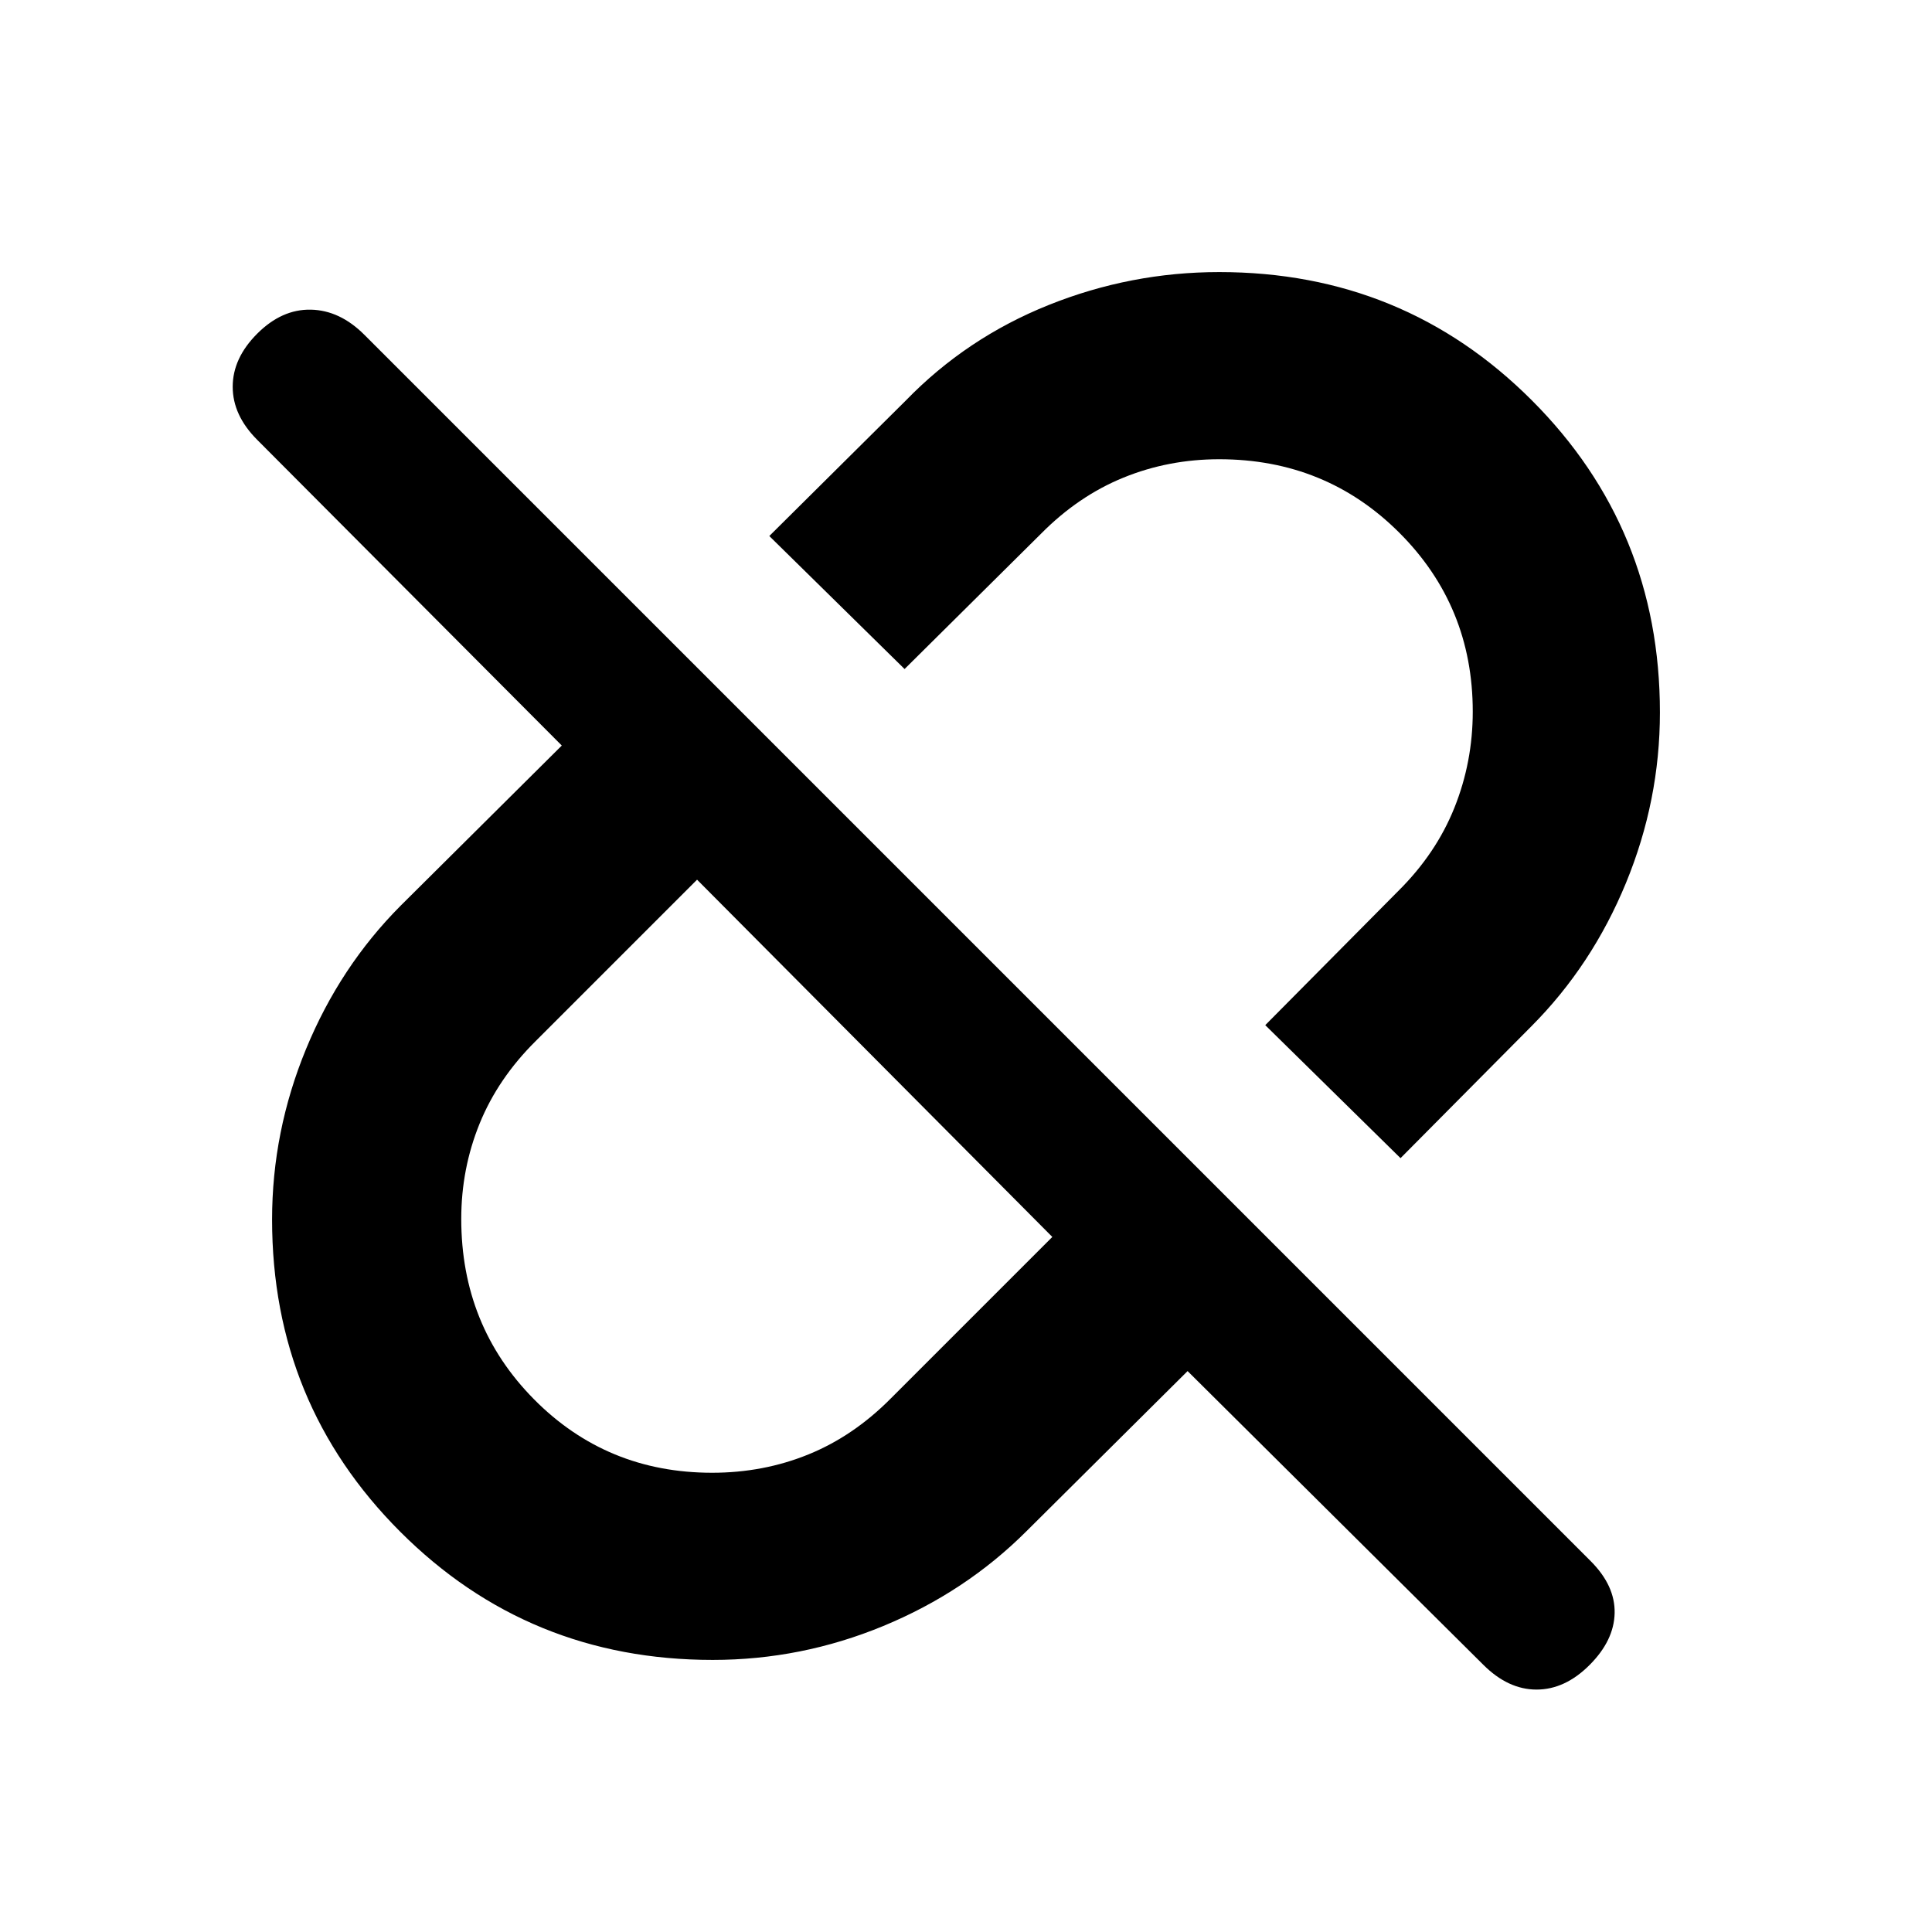 <svg xmlns="http://www.w3.org/2000/svg" height="20" viewBox="0 96 960 960" width="20"><path d="m695.914 671.478-67.218-66.088 66.064-66.63q18.781-18.595 27.912-41.369 9.132-22.774 9.132-47.811 0-52.428-36.524-88.906-36.524-36.478-89.462-36.478-25.158 0-47.581 9.132-22.423 9.131-40.997 27.912l-67.761 67.195-67.218-66.088 67.76-67.26q30.207-31.145 71.022-47.518 40.815-16.374 84.808-16.374 91.605 0 155.28 63.697Q824.805 358.588 824.805 450q0 43.761-16.874 84.747-16.873 40.986-47.018 71.232l-64.999 65.499ZM353.848 827.804q25.492 0 47.915-9.132 22.423-9.131 40.997-27.912l80.131-80.13L346.37 533.109l-80.13 80.131q-18.781 18.595-27.912 41.046-9.132 22.452-9.132 47.381 0 53.089 36.134 89.613 36.133 36.524 88.518 36.524Zm236.261-50.521-80.13 79.63q-30.207 30.145-71.022 47.018-40.815 16.874-84.808 16.874-91.605 0-155.28-63.697Q135.195 793.412 135.195 702q0-43.761 16.874-84.747 16.873-40.986 47.018-71.232l80.065-79.565-151.326-151.891q-12.196-12.195-12.196-26.391 0-14.196 12.196-26.392 12.196-12.195 26.609-11.913 14.413.283 26.609 12.479l609.347 609.347q12.196 12.196 11.914 25.826-.283 13.631-12.479 25.827-12.196 12.195-26.326 12.195t-26.486-12.355L590.109 777.283ZM434.13 621.87Zm105.24-105.24Z"/></svg>
